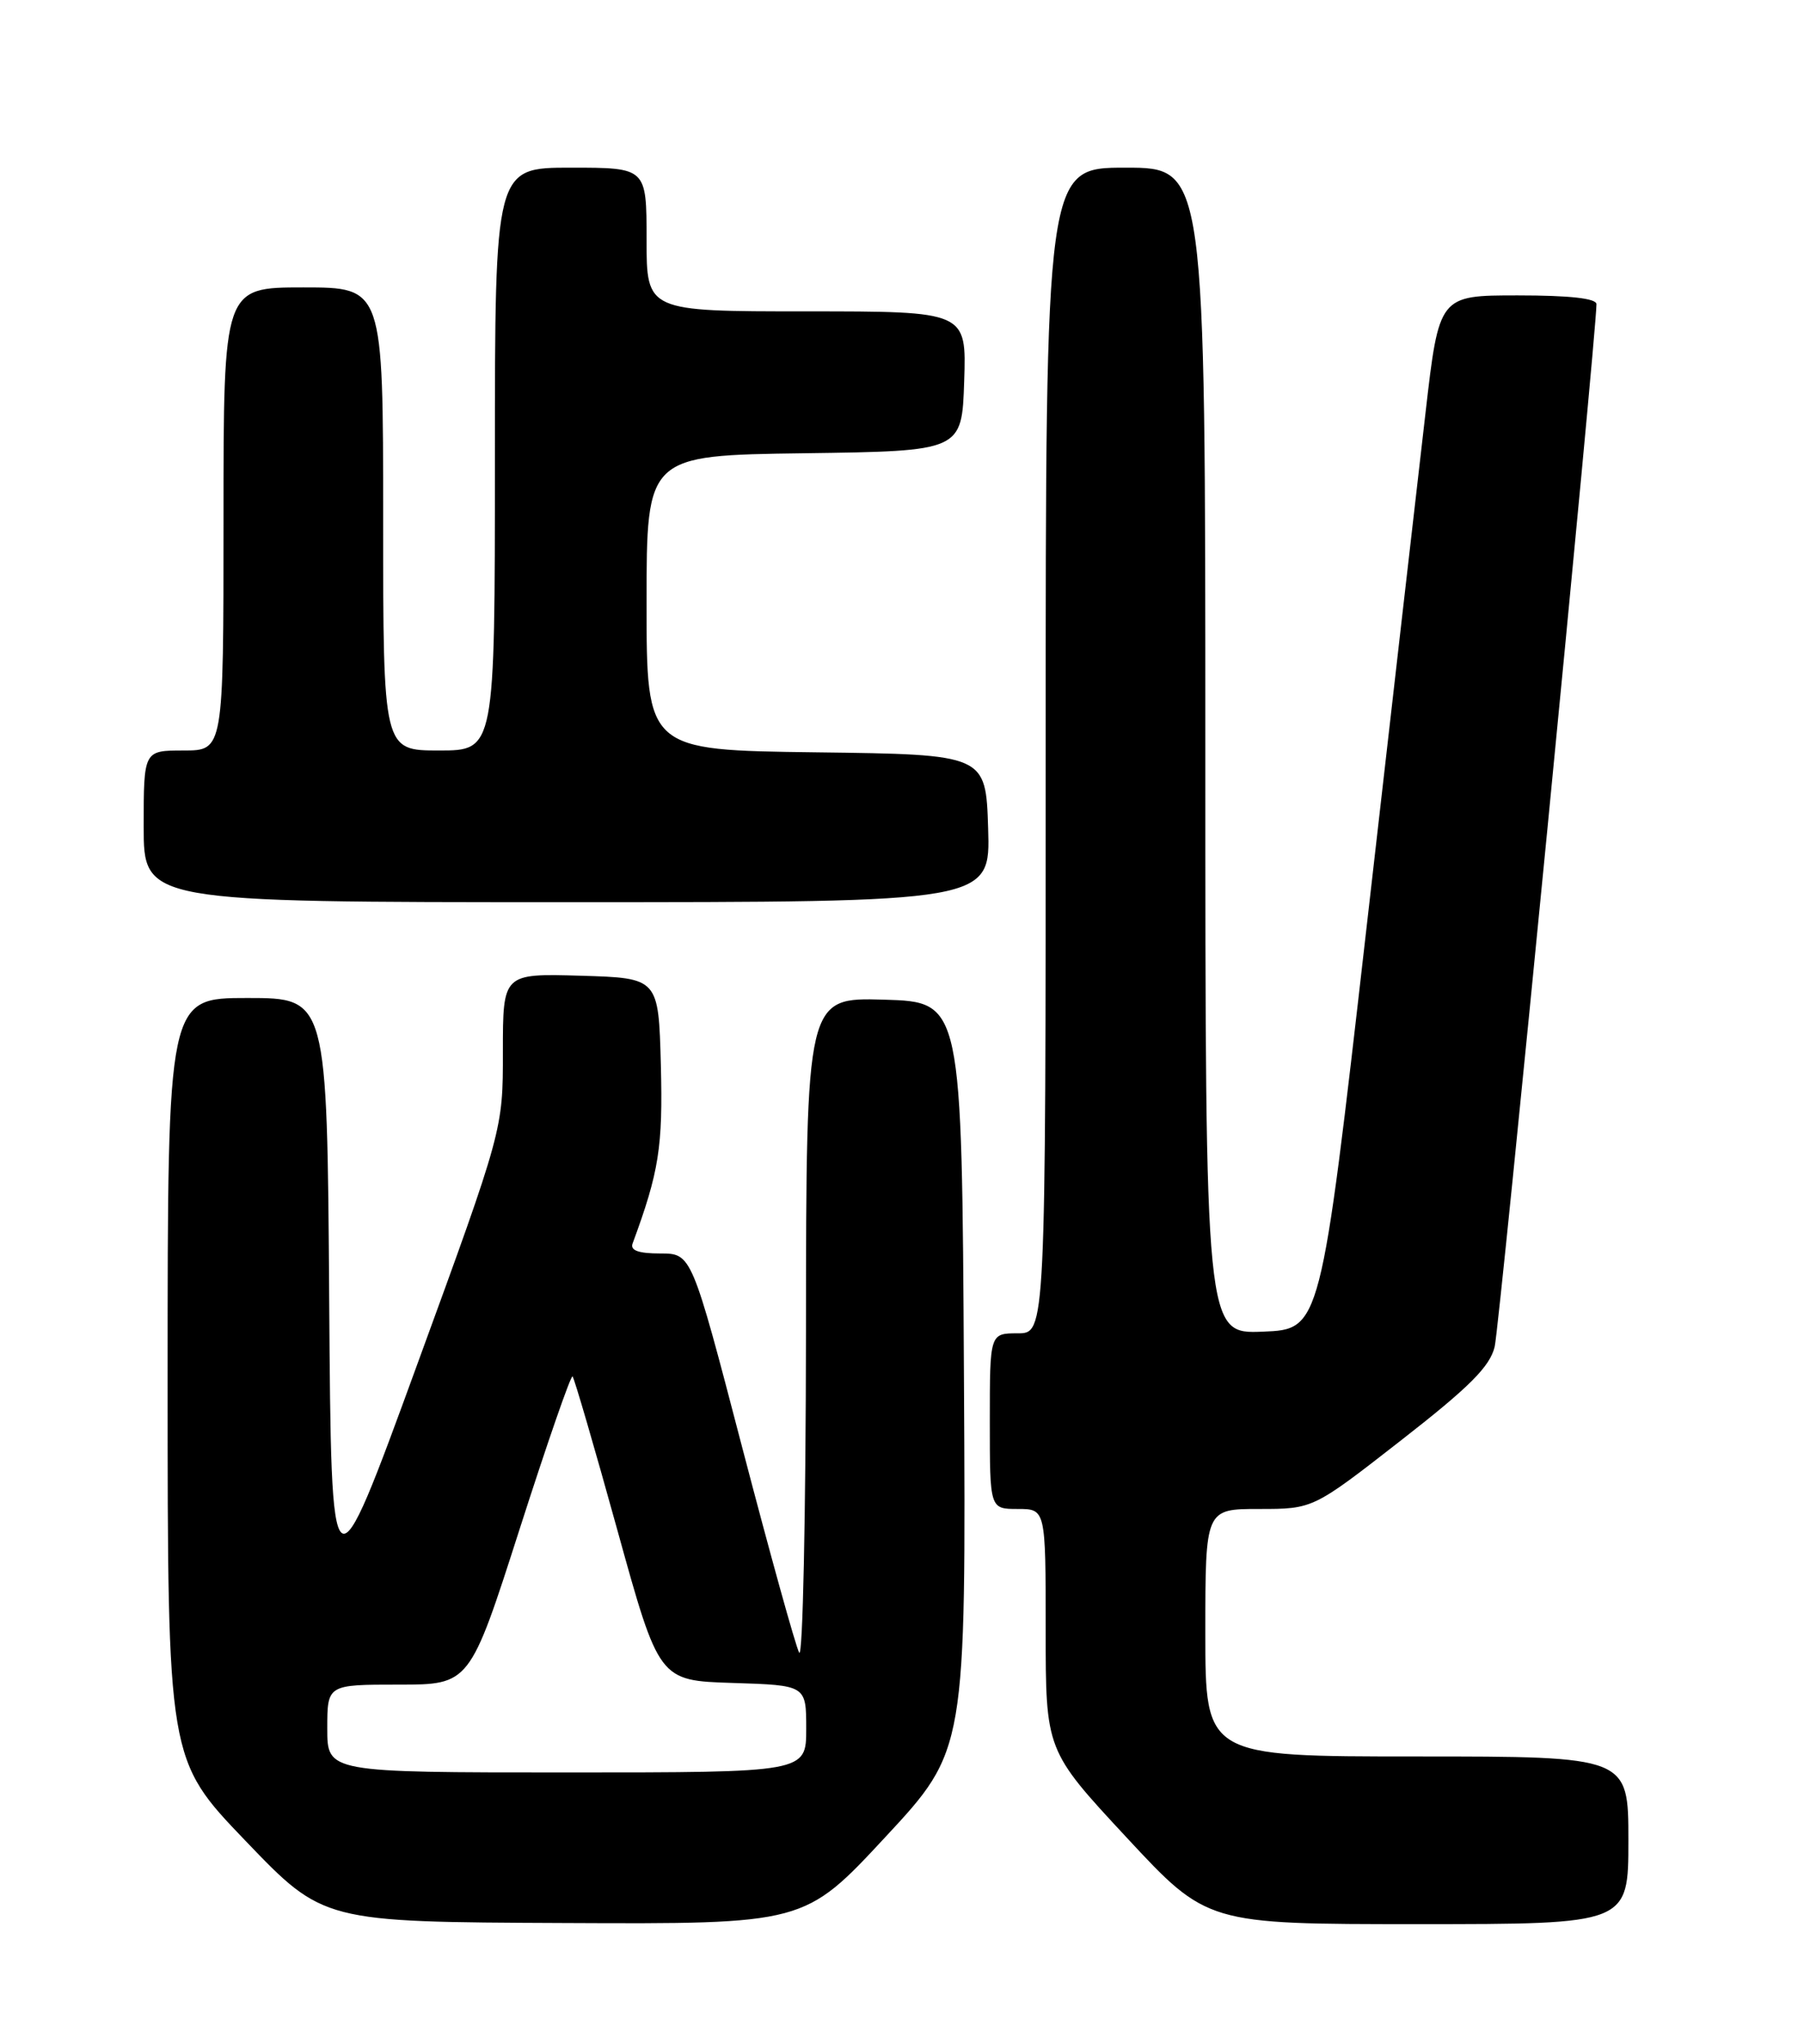 <?xml version="1.0" encoding="UTF-8" standalone="no"?>
<!DOCTYPE svg PUBLIC "-//W3C//DTD SVG 1.1//EN" "http://www.w3.org/Graphics/SVG/1.1/DTD/svg11.dtd" >
<svg xmlns="http://www.w3.org/2000/svg" xmlns:xlink="http://www.w3.org/1999/xlink" version="1.1" viewBox="0 0 226 256">
 <g >
 <path fill="currentColor"
d=" M 110.90 230.11 C 121.02 219.22 121.02 219.22 120.76 172.36 C 120.50 125.50 120.50 125.50 110.75 125.21 C 101.00 124.93 101.00 124.93 100.97 166.71 C 100.95 189.70 100.57 207.82 100.12 207.00 C 99.67 206.18 96.46 194.59 92.97 181.25 C 86.64 157.00 86.64 157.00 82.71 157.00 C 79.99 157.00 78.93 156.62 79.25 155.75 C 82.57 146.75 83.05 143.67 82.79 133.39 C 82.50 122.50 82.50 122.50 72.75 122.21 C 63.00 121.93 63.00 121.93 63.00 131.71 C 63.01 141.50 63.01 141.50 52.25 170.95 C 41.50 200.40 41.50 200.40 41.24 162.70 C 40.98 125.00 40.98 125.00 30.99 125.00 C 21.00 125.00 21.00 125.00 21.00 172.70 C 21.00 220.40 21.00 220.40 30.75 230.56 C 40.50 240.73 40.50 240.73 70.64 240.86 C 100.78 241.00 100.78 241.00 110.90 230.11 Z  M 204.00 230.50 C 204.00 220.00 204.00 220.00 177.50 220.00 C 151.00 220.00 151.00 220.00 151.00 204.50 C 151.00 189.00 151.00 189.00 157.75 189.00 C 164.50 189.00 164.50 189.00 175.50 180.42 C 184.11 173.71 186.66 171.16 187.25 168.67 C 187.87 166.09 200.00 41.80 200.00 38.10 C 200.00 37.37 196.65 37.00 190.14 37.00 C 180.28 37.00 180.28 37.00 178.58 51.75 C 177.64 59.86 174.30 89.00 171.16 116.50 C 165.44 166.50 165.44 166.50 158.22 166.79 C 151.00 167.09 151.00 167.09 151.00 94.04 C 151.00 21.00 151.00 21.00 141.00 21.00 C 131.00 21.00 131.00 21.00 131.00 94.00 C 131.00 167.00 131.00 167.00 127.50 167.00 C 124.00 167.00 124.00 167.00 124.00 178.00 C 124.00 189.00 124.00 189.00 127.50 189.00 C 131.00 189.00 131.00 189.00 131.00 204.12 C 131.00 219.24 131.00 219.24 141.11 230.12 C 151.22 241.00 151.22 241.00 177.61 241.00 C 204.00 241.00 204.00 241.00 204.00 230.50 Z  M 123.79 103.75 C 123.50 94.50 123.50 94.50 102.25 94.23 C 81.00 93.96 81.00 93.96 81.00 75.50 C 81.00 57.04 81.00 57.04 100.75 56.77 C 120.50 56.50 120.50 56.50 120.79 47.75 C 121.08 39.00 121.08 39.00 101.04 39.00 C 81.00 39.00 81.00 39.00 81.00 30.00 C 81.00 21.00 81.00 21.00 71.50 21.00 C 62.00 21.00 62.00 21.00 62.00 57.50 C 62.00 94.00 62.00 94.00 55.00 94.00 C 48.00 94.00 48.00 94.00 48.00 65.00 C 48.00 36.00 48.00 36.00 38.00 36.00 C 28.00 36.00 28.00 36.00 28.00 65.00 C 28.00 94.00 28.00 94.00 23.00 94.00 C 18.00 94.00 18.00 94.00 18.00 103.50 C 18.00 113.00 18.00 113.00 71.04 113.00 C 124.08 113.00 124.08 113.00 123.79 103.75 Z  M 41.00 216.50 C 41.00 211.00 41.00 211.00 49.93 211.00 C 58.85 211.00 58.85 211.00 65.10 191.51 C 68.54 180.79 71.52 172.19 71.73 172.40 C 71.94 172.61 74.47 181.27 77.34 191.64 C 82.56 210.50 82.56 210.50 91.78 210.79 C 101.00 211.08 101.00 211.08 101.00 216.54 C 101.00 222.00 101.00 222.00 71.00 222.00 C 41.00 222.00 41.00 222.00 41.00 216.50 Z "/>
</g>
</svg>